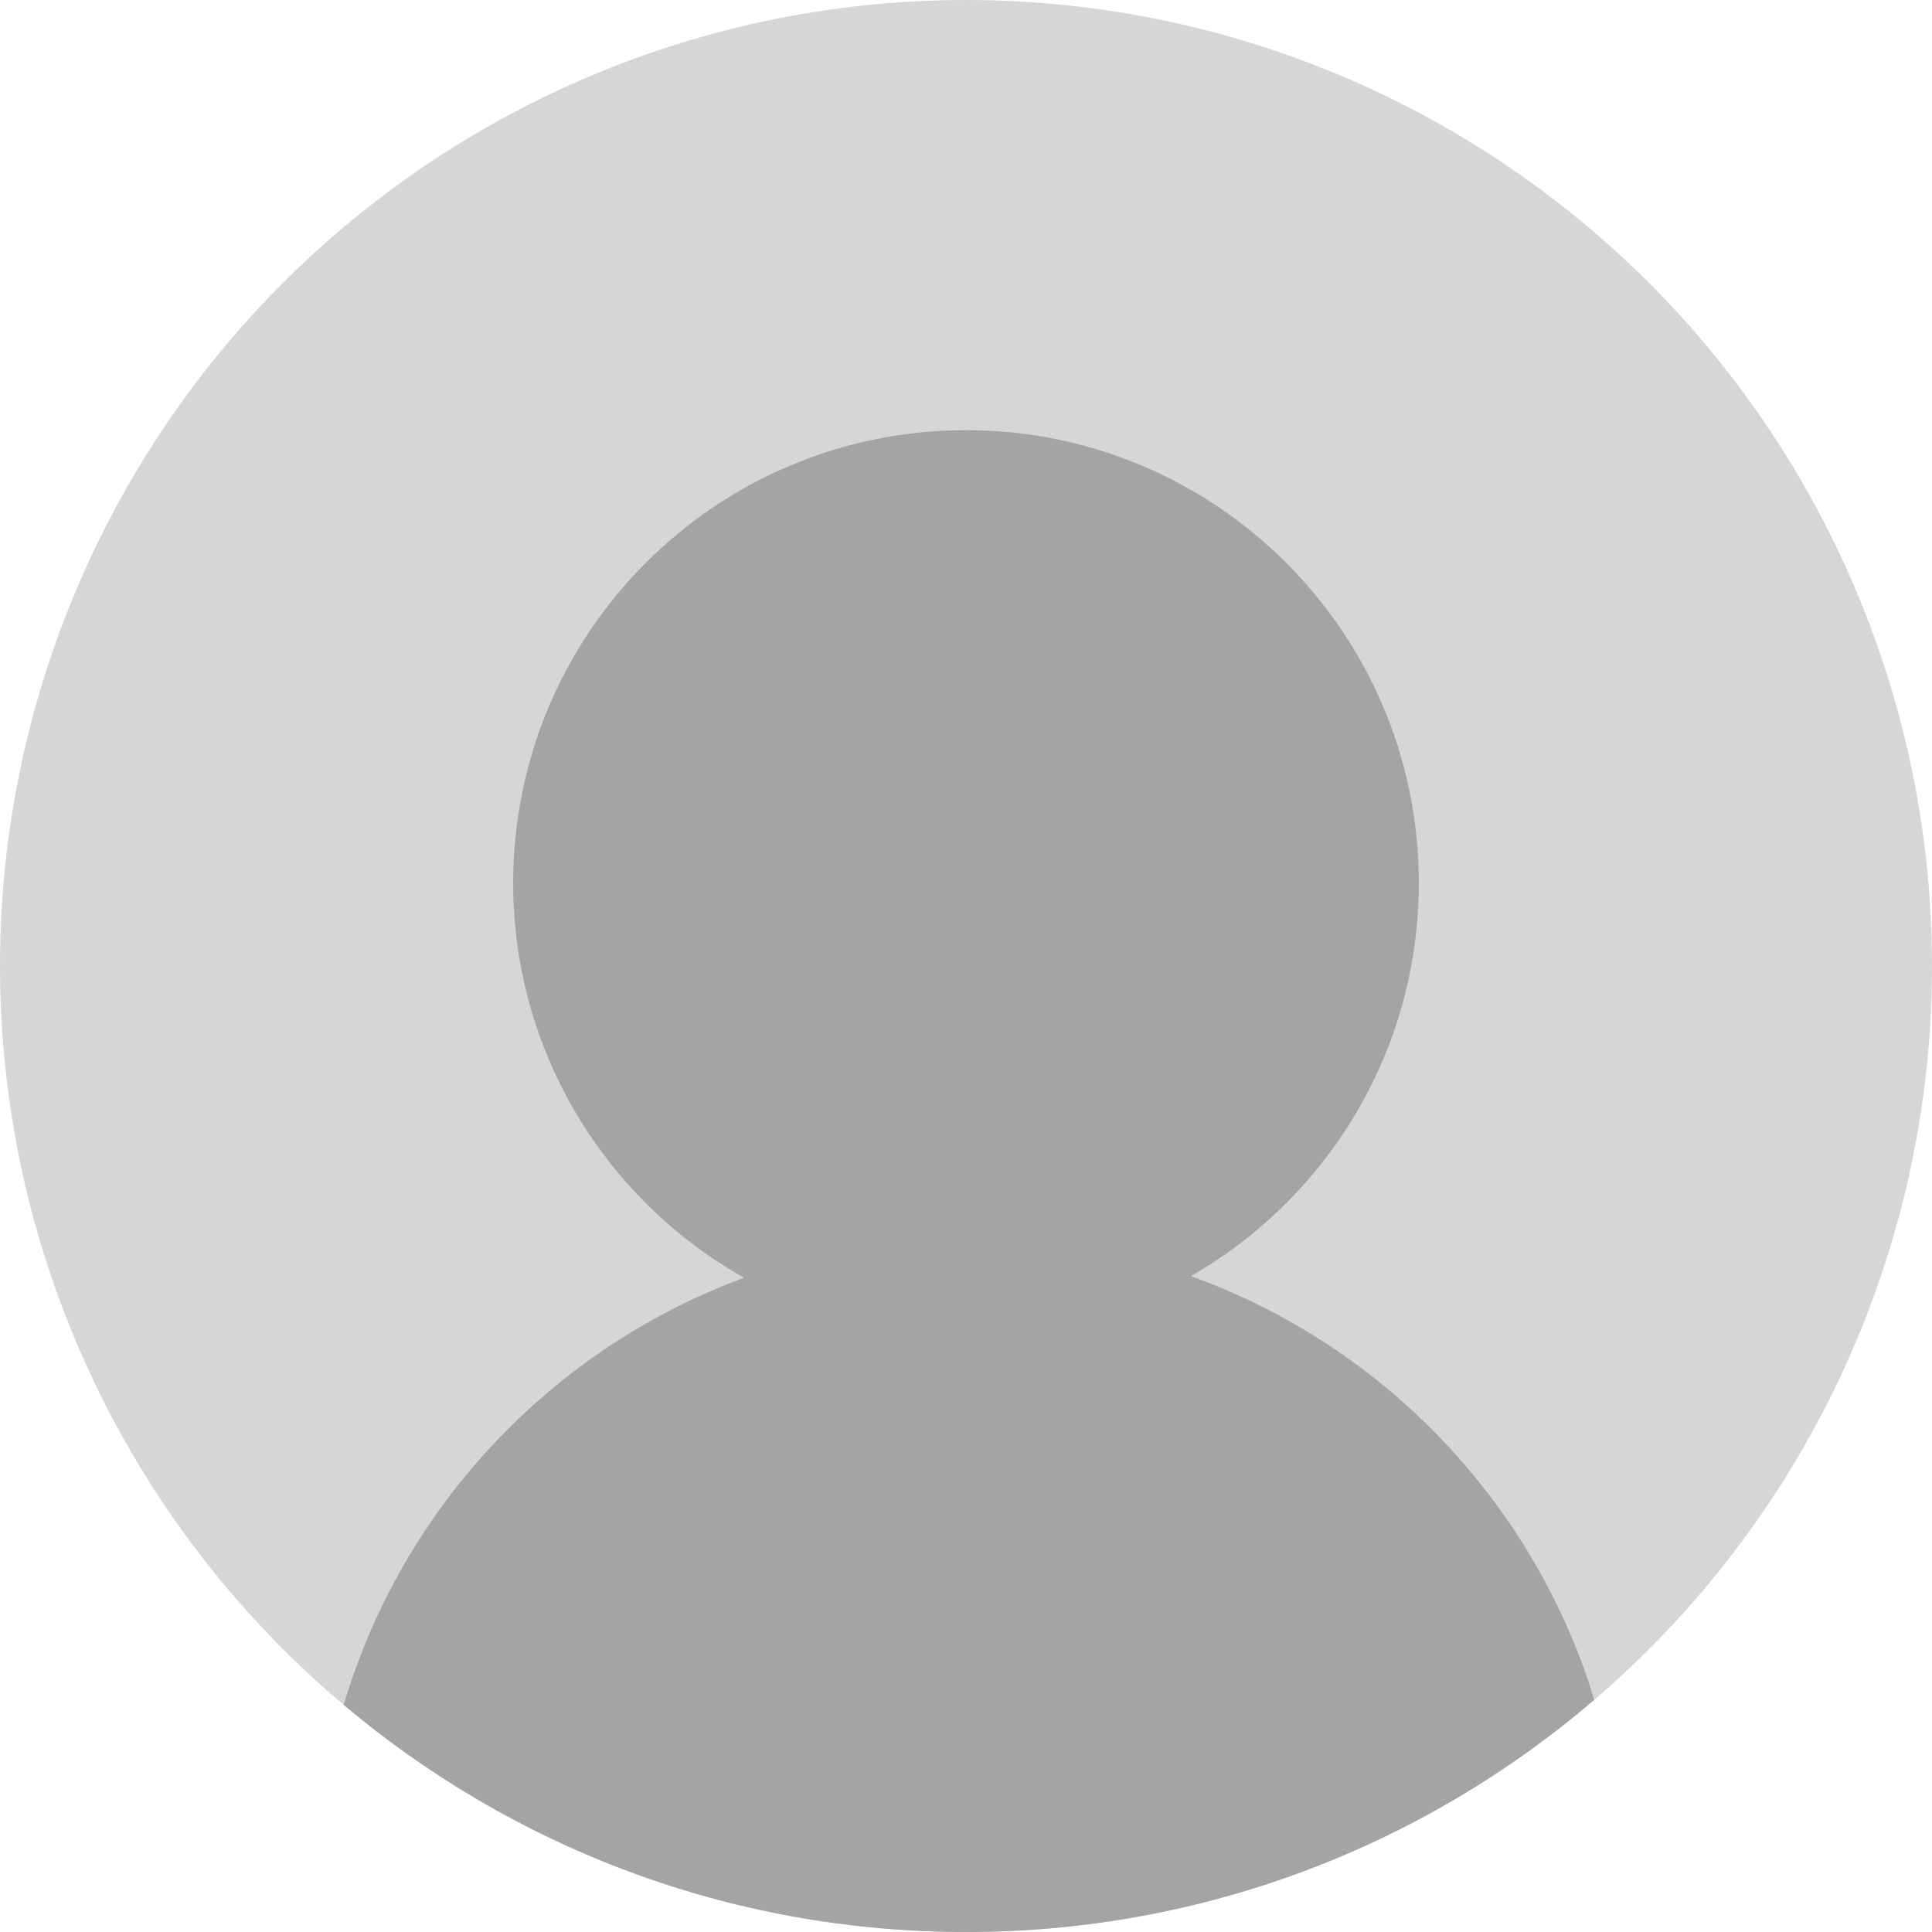 <?xml version="1.0" encoding="UTF-8"?><svg width="256px" height="256px" viewBox="0 0 256 256" version="1.1" xmlns="http://www.w3.org/2000/svg" xmlns:xlink="http://www.w3.org/1999/xlink">
    <g id="Artboard" stroke="none" stroke-width="1" fill="none" fill-rule="evenodd">
        <circle id="Oval" fill="#D6D6D6" cx="128" cy="128" r="128"></circle>
        <path d="M128,57 C161.137,57 188,83.863 188,117 C188,139.293 175.842,158.746 157.795,169.091 C183.329,178.277 203.293,199.137 211.251,225.232 C188.868,244.413 159.787,256 128,256 C96.587,256 67.818,244.684 45.544,225.907 C53.303,199.704 73.134,178.691 98.592,169.31 C80.332,159.024 68,139.452 68,117 C68,83.863 94.863,57 128,57 Z" id="Combined-Shape" fill="#A5A4A4"></path>
    </g>
</svg>